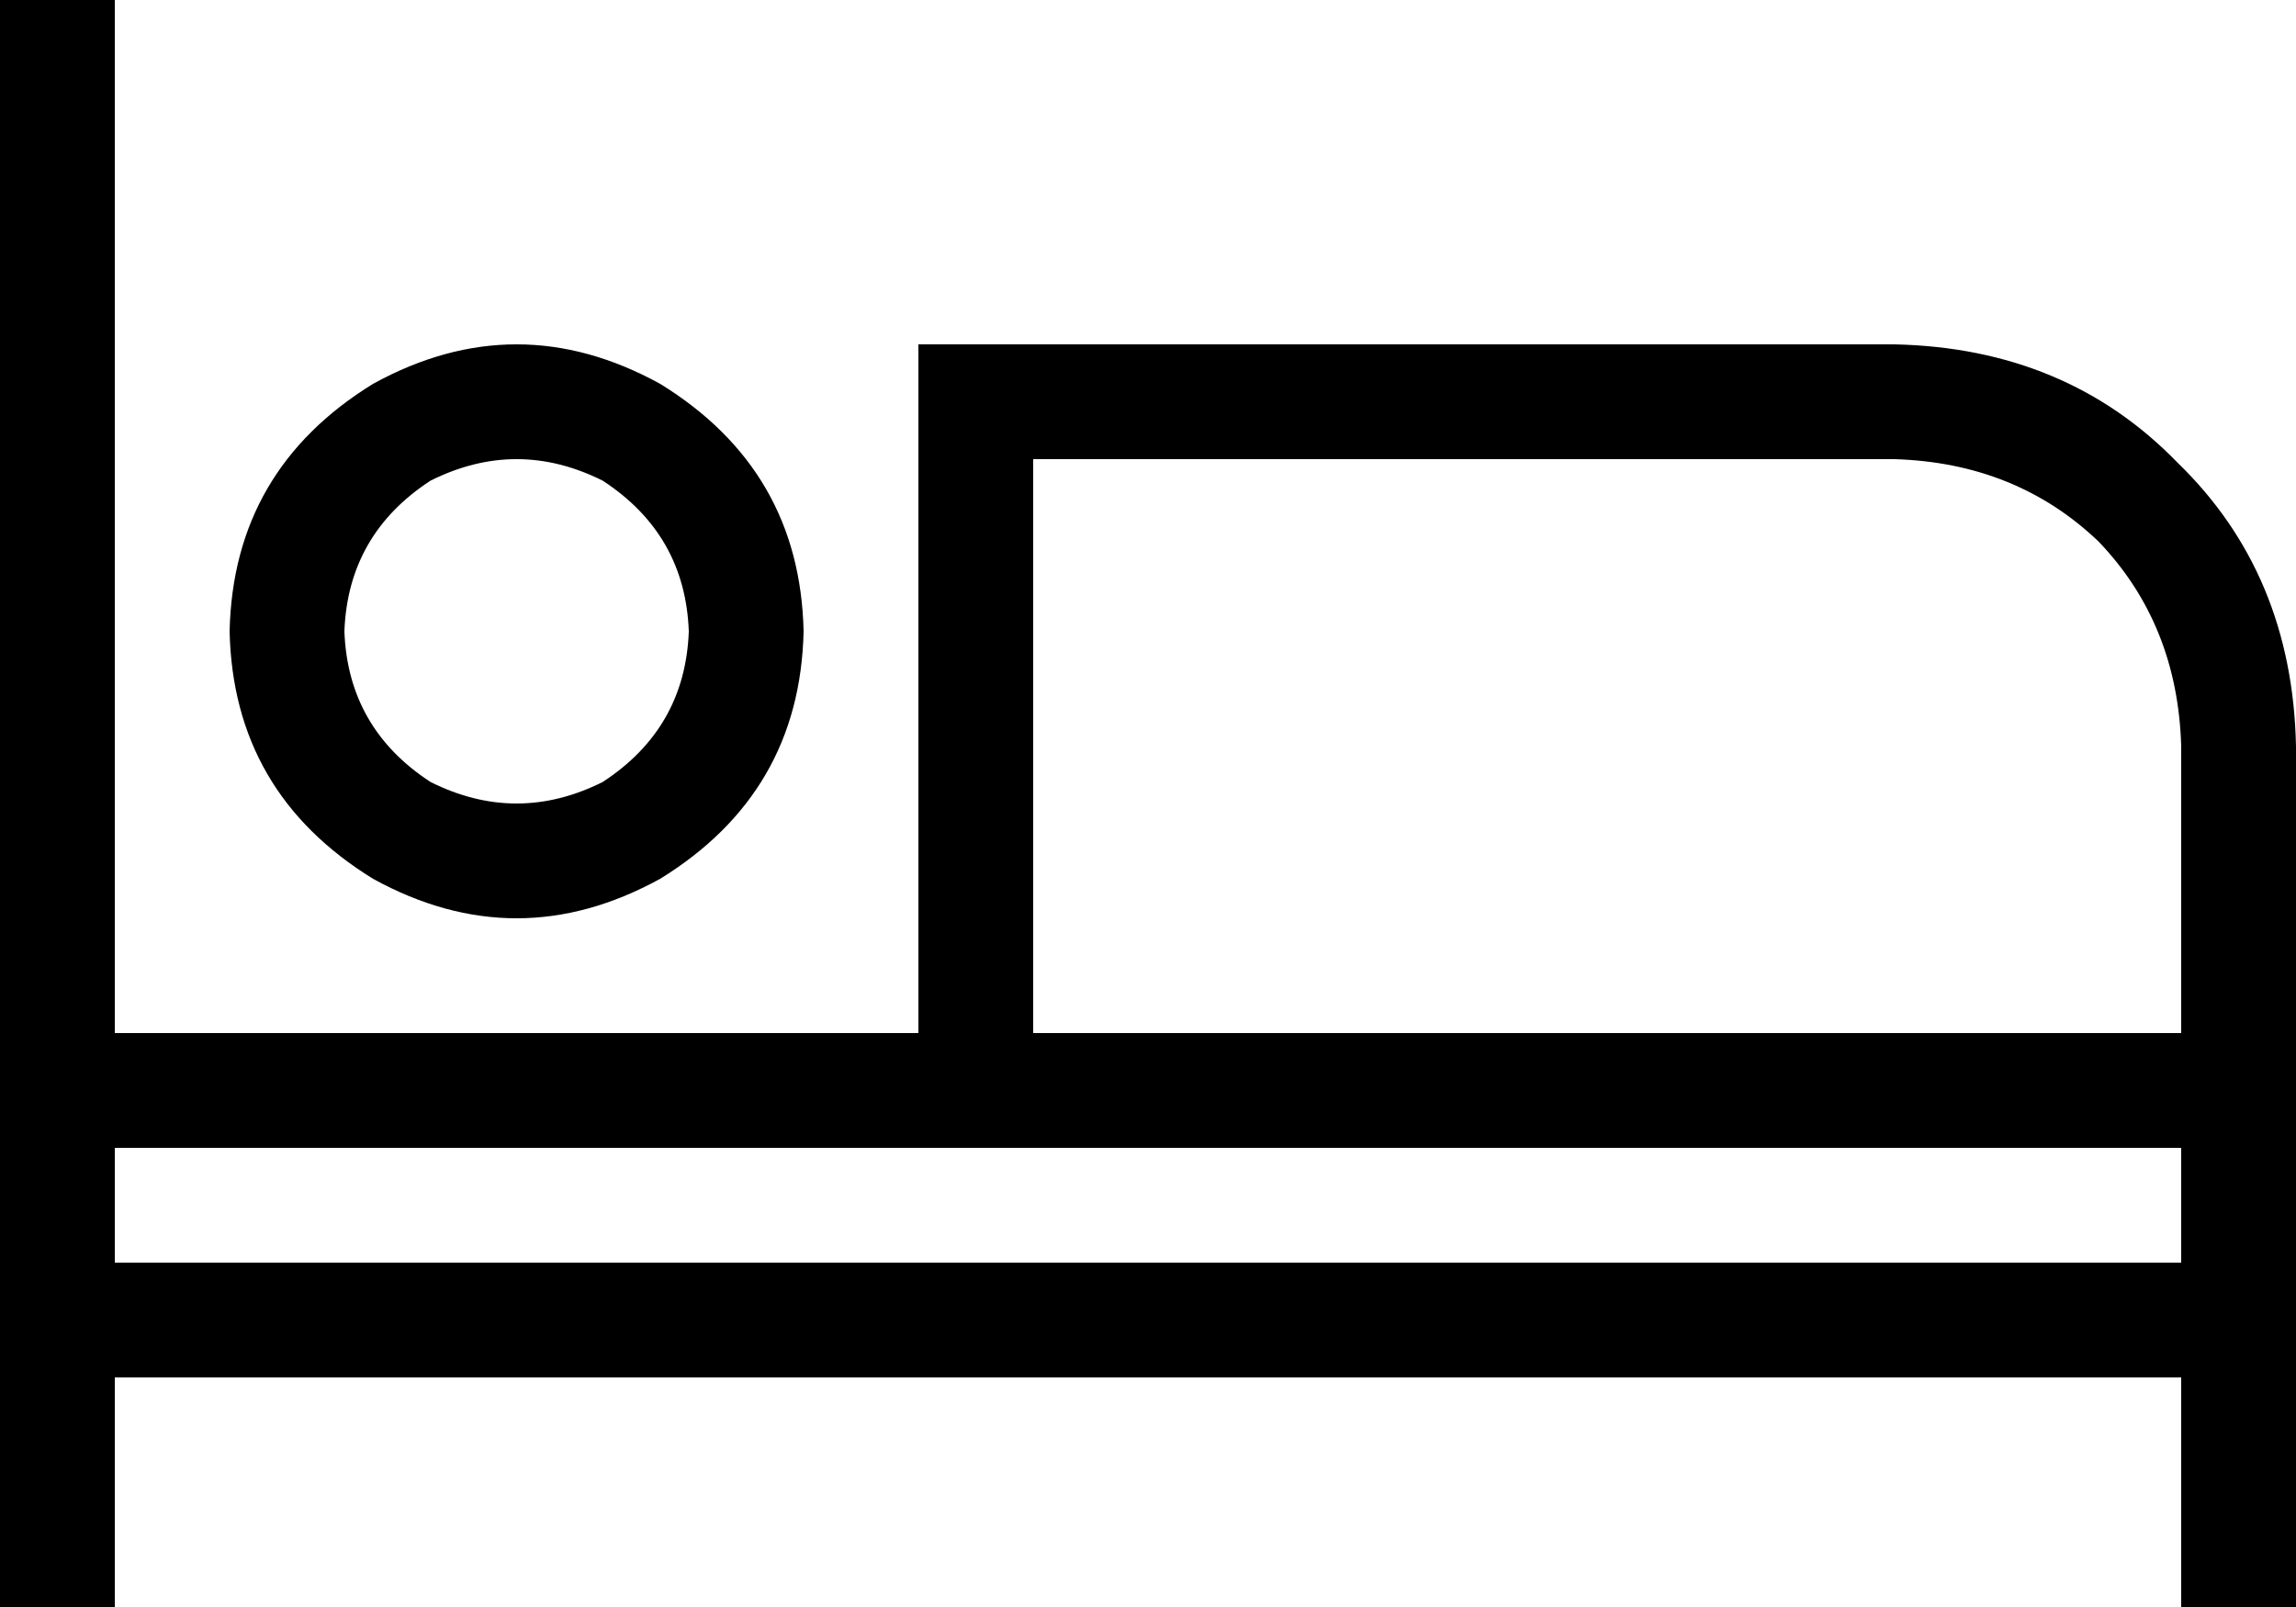 <svg xmlns="http://www.w3.org/2000/svg" viewBox="0 0 640 448">
    <path d="M 32 16 L 32 0 L 0 0 L 0 16 L 0 304 L 0 368 L 0 432 L 0 448 L 32 448 L 32 432 L 32 384 L 608 384 L 608 432 L 608 448 L 640 448 L 640 432 L 640 368 L 640 304 L 640 208 Q 639 160 607 129 Q 576 97 528 96 L 272 96 L 256 96 L 256 112 L 256 288 L 32 288 L 32 16 L 32 16 Z M 608 352 L 32 352 L 32 320 L 272 320 L 608 320 L 608 352 L 608 352 Z M 608 208 L 608 288 L 288 288 L 288 128 L 528 128 Q 562 129 585 151 Q 607 174 608 208 L 608 208 Z M 96 176 Q 97 149 120 134 Q 144 122 168 134 Q 191 149 192 176 Q 191 203 168 218 Q 144 230 120 218 Q 97 203 96 176 L 96 176 Z M 224 176 Q 223 131 184 107 Q 144 85 104 107 Q 65 131 64 176 Q 65 221 104 245 Q 144 267 184 245 Q 223 221 224 176 L 224 176 Z"/>
</svg>
